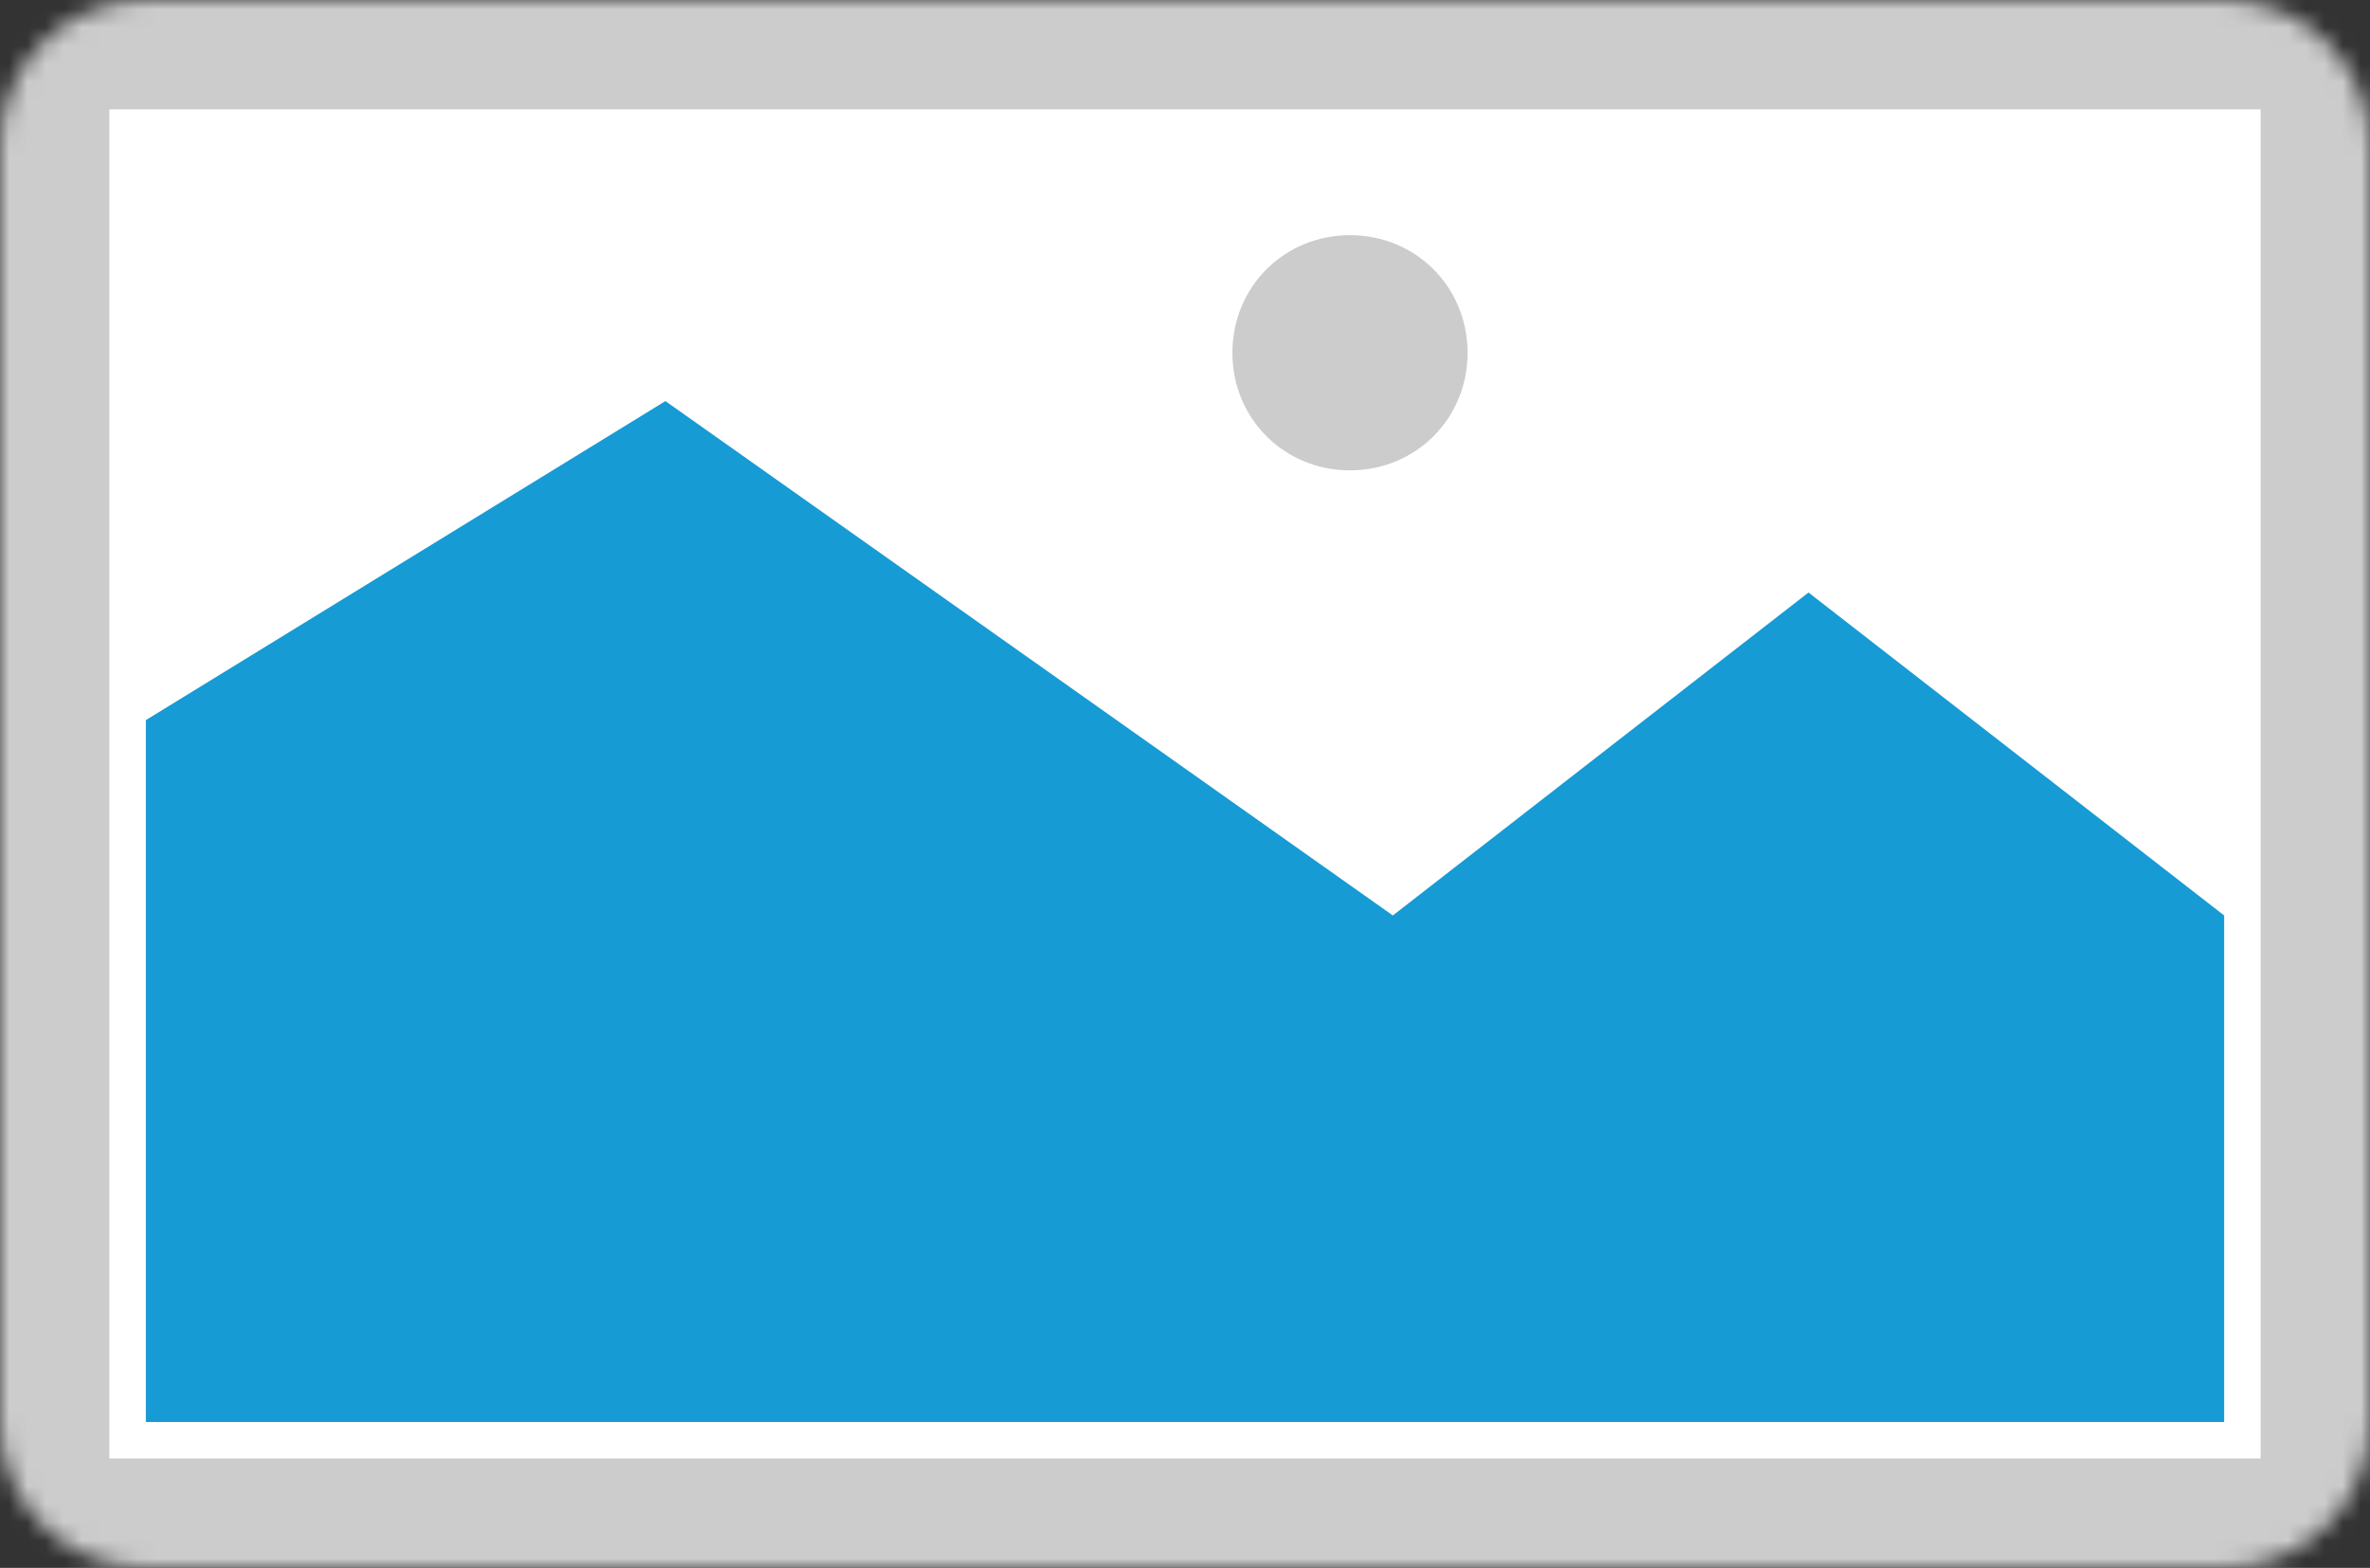 ﻿<?xml version="1.0" encoding="utf-8"?>
<svg version="1.1" xmlns:xlink="http://www.w3.org/1999/xlink" width="130px" height="86px" xmlns="http://www.w3.org/2000/svg">
  <rect width="100%" height="100%" fill="#333333" stroke="none"/>
  <defs>
    <mask fill="white" id="clip6946">
      <path d="M 8 86  C 3.56 86  0 82.44  0 78  L 0 8  C 0 3.56  3.56 0  8 0  L 122 0  C 126.44 0  130 3.56  130 8  L 130 78  C 130 82.44  126.44 86  122 86  " fill-rule="evenodd" />
    </mask>
  </defs>
  <g>
    <path d="M 0 0  L 130 0  L 130 86  L 0 86  L 0 0  " fill-rule="nonzero" fill="#cccccc" stroke="none" mask="url(#clip6946)" />
    <path d="M 6 6  L 124 6  L 124 80  L 6 80  L 6 6  " fill-rule="nonzero" fill="#ffffff" stroke="none" mask="url(#clip6946)" />
    <path d="M 74.05 25.8  C 70.438 25.8  67.6 22.962  67.6 19.35  C 67.6 15.738  70.438 12.9  74.05 12.9  C 77.662 12.9  80.5 15.738  80.5 19.35  C 80.5 22.962  77.662 25.8  74.05 25.8  " fill-rule="nonzero" fill="#cccccc" stroke="none" mask="url(#clip6946)" />
    <path d="M 8 78  L 8 39.5  L 36.5 22  L 76.4 50.215  L 99.2 32.5  L 122 50.215  L 122 78  L 8 78  " fill-rule="nonzero" fill="#169bd5" stroke="none" mask="url(#clip6946)" />
  </g>
</svg>